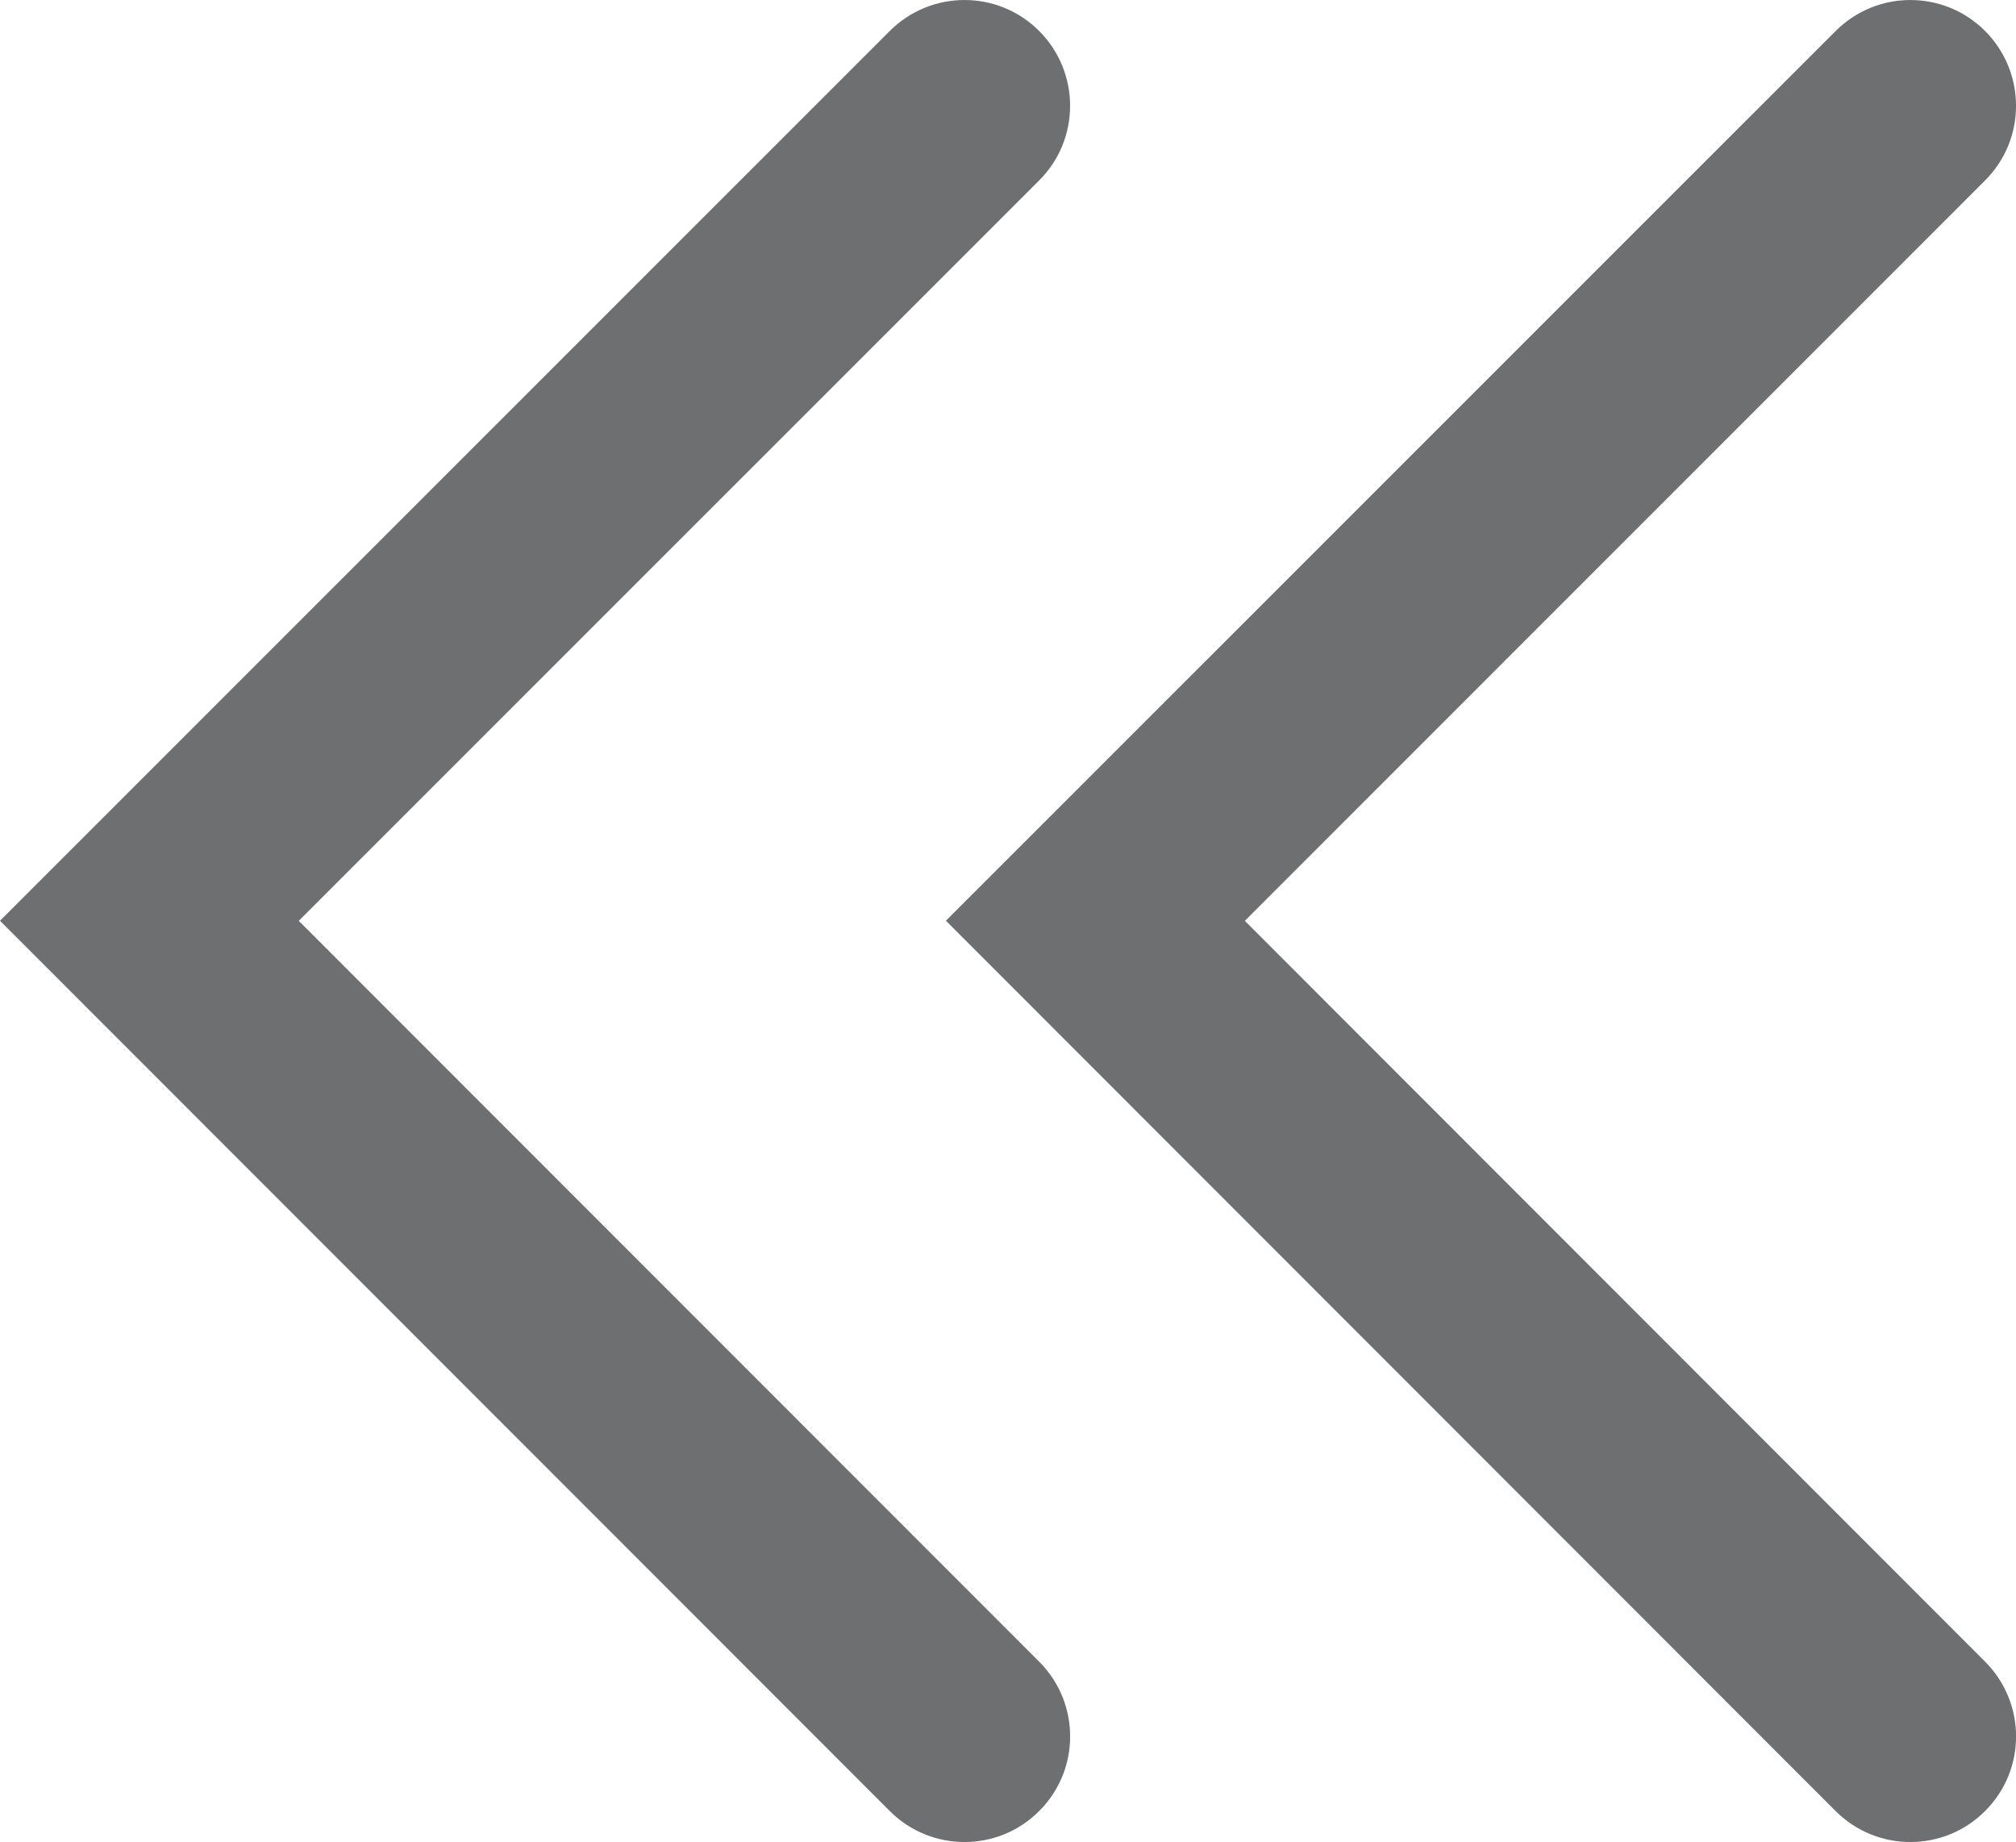 <?xml version="1.0" encoding="utf-8"?>
<!-- Generator: Adobe Illustrator 15.0.0, SVG Export Plug-In . SVG Version: 6.00 Build 0)  -->
<!DOCTYPE svg PUBLIC "-//W3C//DTD SVG 1.1//EN" "http://www.w3.org/Graphics/SVG/1.1/DTD/svg11.dtd">
<svg version="1.1" id="Layer_1" xmlns="http://www.w3.org/2000/svg" xmlns:xlink="http://www.w3.org/1999/xlink" x="0px" y="0px"
	 width="22.896px" height="20.918px" viewBox="0 0 22.896 20.918" enable-background="new 0 0 22.896 20.918" xml:space="preserve">
<g>
	<path fill="#6E6F71" d="M21.696,20.918c-0.307,0-0.614-0.117-0.849-0.352l-10.104-10.11L20.848,0.352
		c0.469-0.469,1.229-0.469,1.697,0s0.469,1.229,0,1.697l-8.407,8.408l8.407,8.413c0.469,0.469,0.469,1.229,0,1.696
		C22.311,20.801,22.004,20.918,21.696,20.918z"/>
	<path fill="#6E6F71" d="M10.954,20.918c-0.307,0-0.614-0.117-0.849-0.352L0,10.456L10.105,0.352c0.469-0.469,1.229-0.469,1.697,0
		s0.469,1.229,0,1.697l-8.409,8.408l8.409,8.413c0.469,0.469,0.469,1.229,0,1.696C11.568,20.801,11.262,20.918,10.954,20.918z"/>
</g>
</svg>
